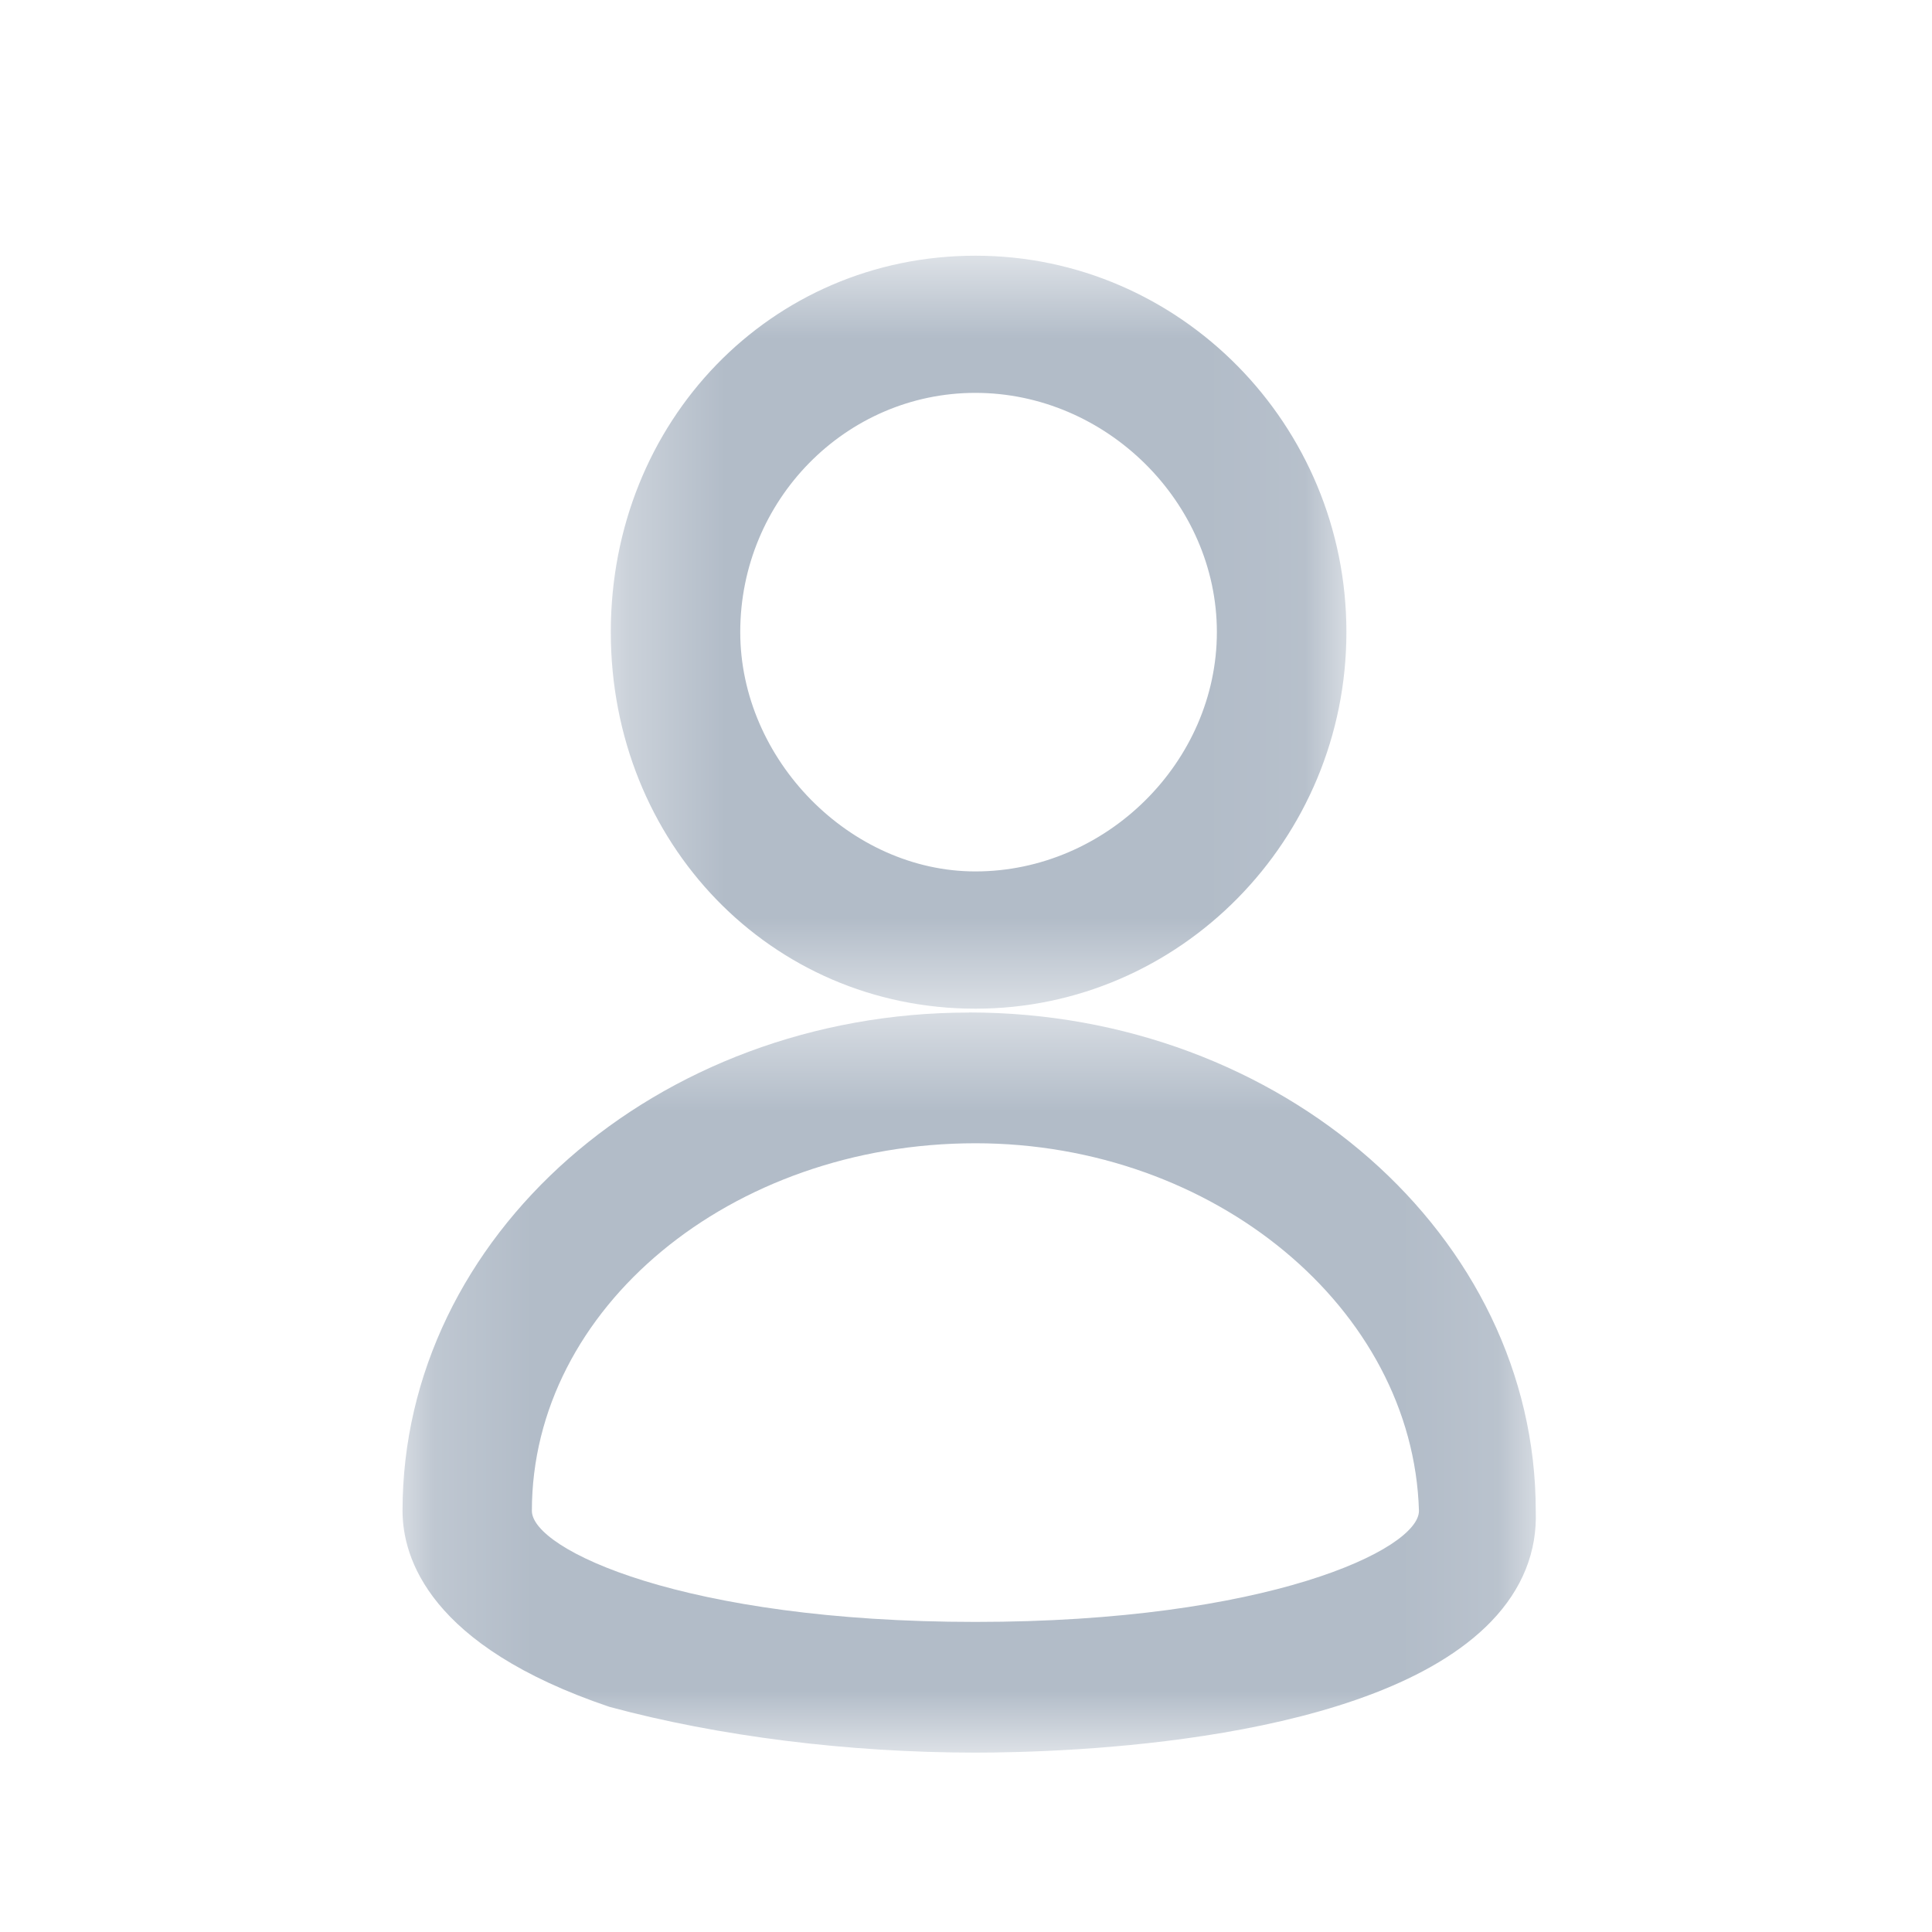 <svg width="20" height="20" viewBox="0 0 20 20" fill="none" xmlns="http://www.w3.org/2000/svg">
<mask id="mask0_0_32" style="mask-type:alpha" maskUnits="userSpaceOnUse" x="4" y="10" width="12" height="9">
<path fill-rule="evenodd" clip-rule="evenodd" d="M4.167 10.481H15.899V18.143H4.167V10.481Z" fill="white"/>
</mask>
<g mask="url(#mask0_0_32)">
<path fill-rule="evenodd" clip-rule="evenodd" d="M4.167 15.639C4.167 12.795 6.798 10.481 10.032 10.482V10.481C13.267 10.481 15.898 12.795 15.898 15.639C15.914 16.06 15.761 16.448 15.438 16.784C14.226 18.044 11.044 18.143 10.098 18.143C8.781 18.143 7.436 17.974 6.308 17.669C4.442 17.038 4.167 16.127 4.167 15.639ZM10.098 16.79C13.113 16.79 14.689 16.041 14.689 15.64C14.627 13.545 12.567 11.835 10.098 11.835C7.565 11.835 5.506 13.542 5.506 15.64C5.506 16.041 7.083 16.79 10.098 16.79Z" fill="#B2BCC8"/>
</g>
<mask id="mask1_0_32" style="mask-type:alpha" maskUnits="userSpaceOnUse" x="6" y="2" width="8" height="9">
<path fill-rule="evenodd" clip-rule="evenodd" d="M6.323 2.647H13.938V10.442H6.323V2.647Z" fill="white"/>
</mask>
<g mask="url(#mask1_0_32)">
<path fill-rule="evenodd" clip-rule="evenodd" d="M13.938 6.543C13.938 8.692 12.215 10.442 10.097 10.442H10.098C7.981 10.442 6.323 8.728 6.323 6.543C6.323 4.358 7.981 2.647 10.098 2.647C12.215 2.647 13.938 4.395 13.938 6.543ZM10.097 4.067C8.755 4.067 7.663 5.178 7.663 6.543C7.663 7.864 8.801 9.021 10.097 9.021C11.453 9.021 12.597 7.887 12.597 6.543C12.597 5.202 11.453 4.067 10.097 4.067Z" fill="#B2BCC8"/>
</g>
</svg>
